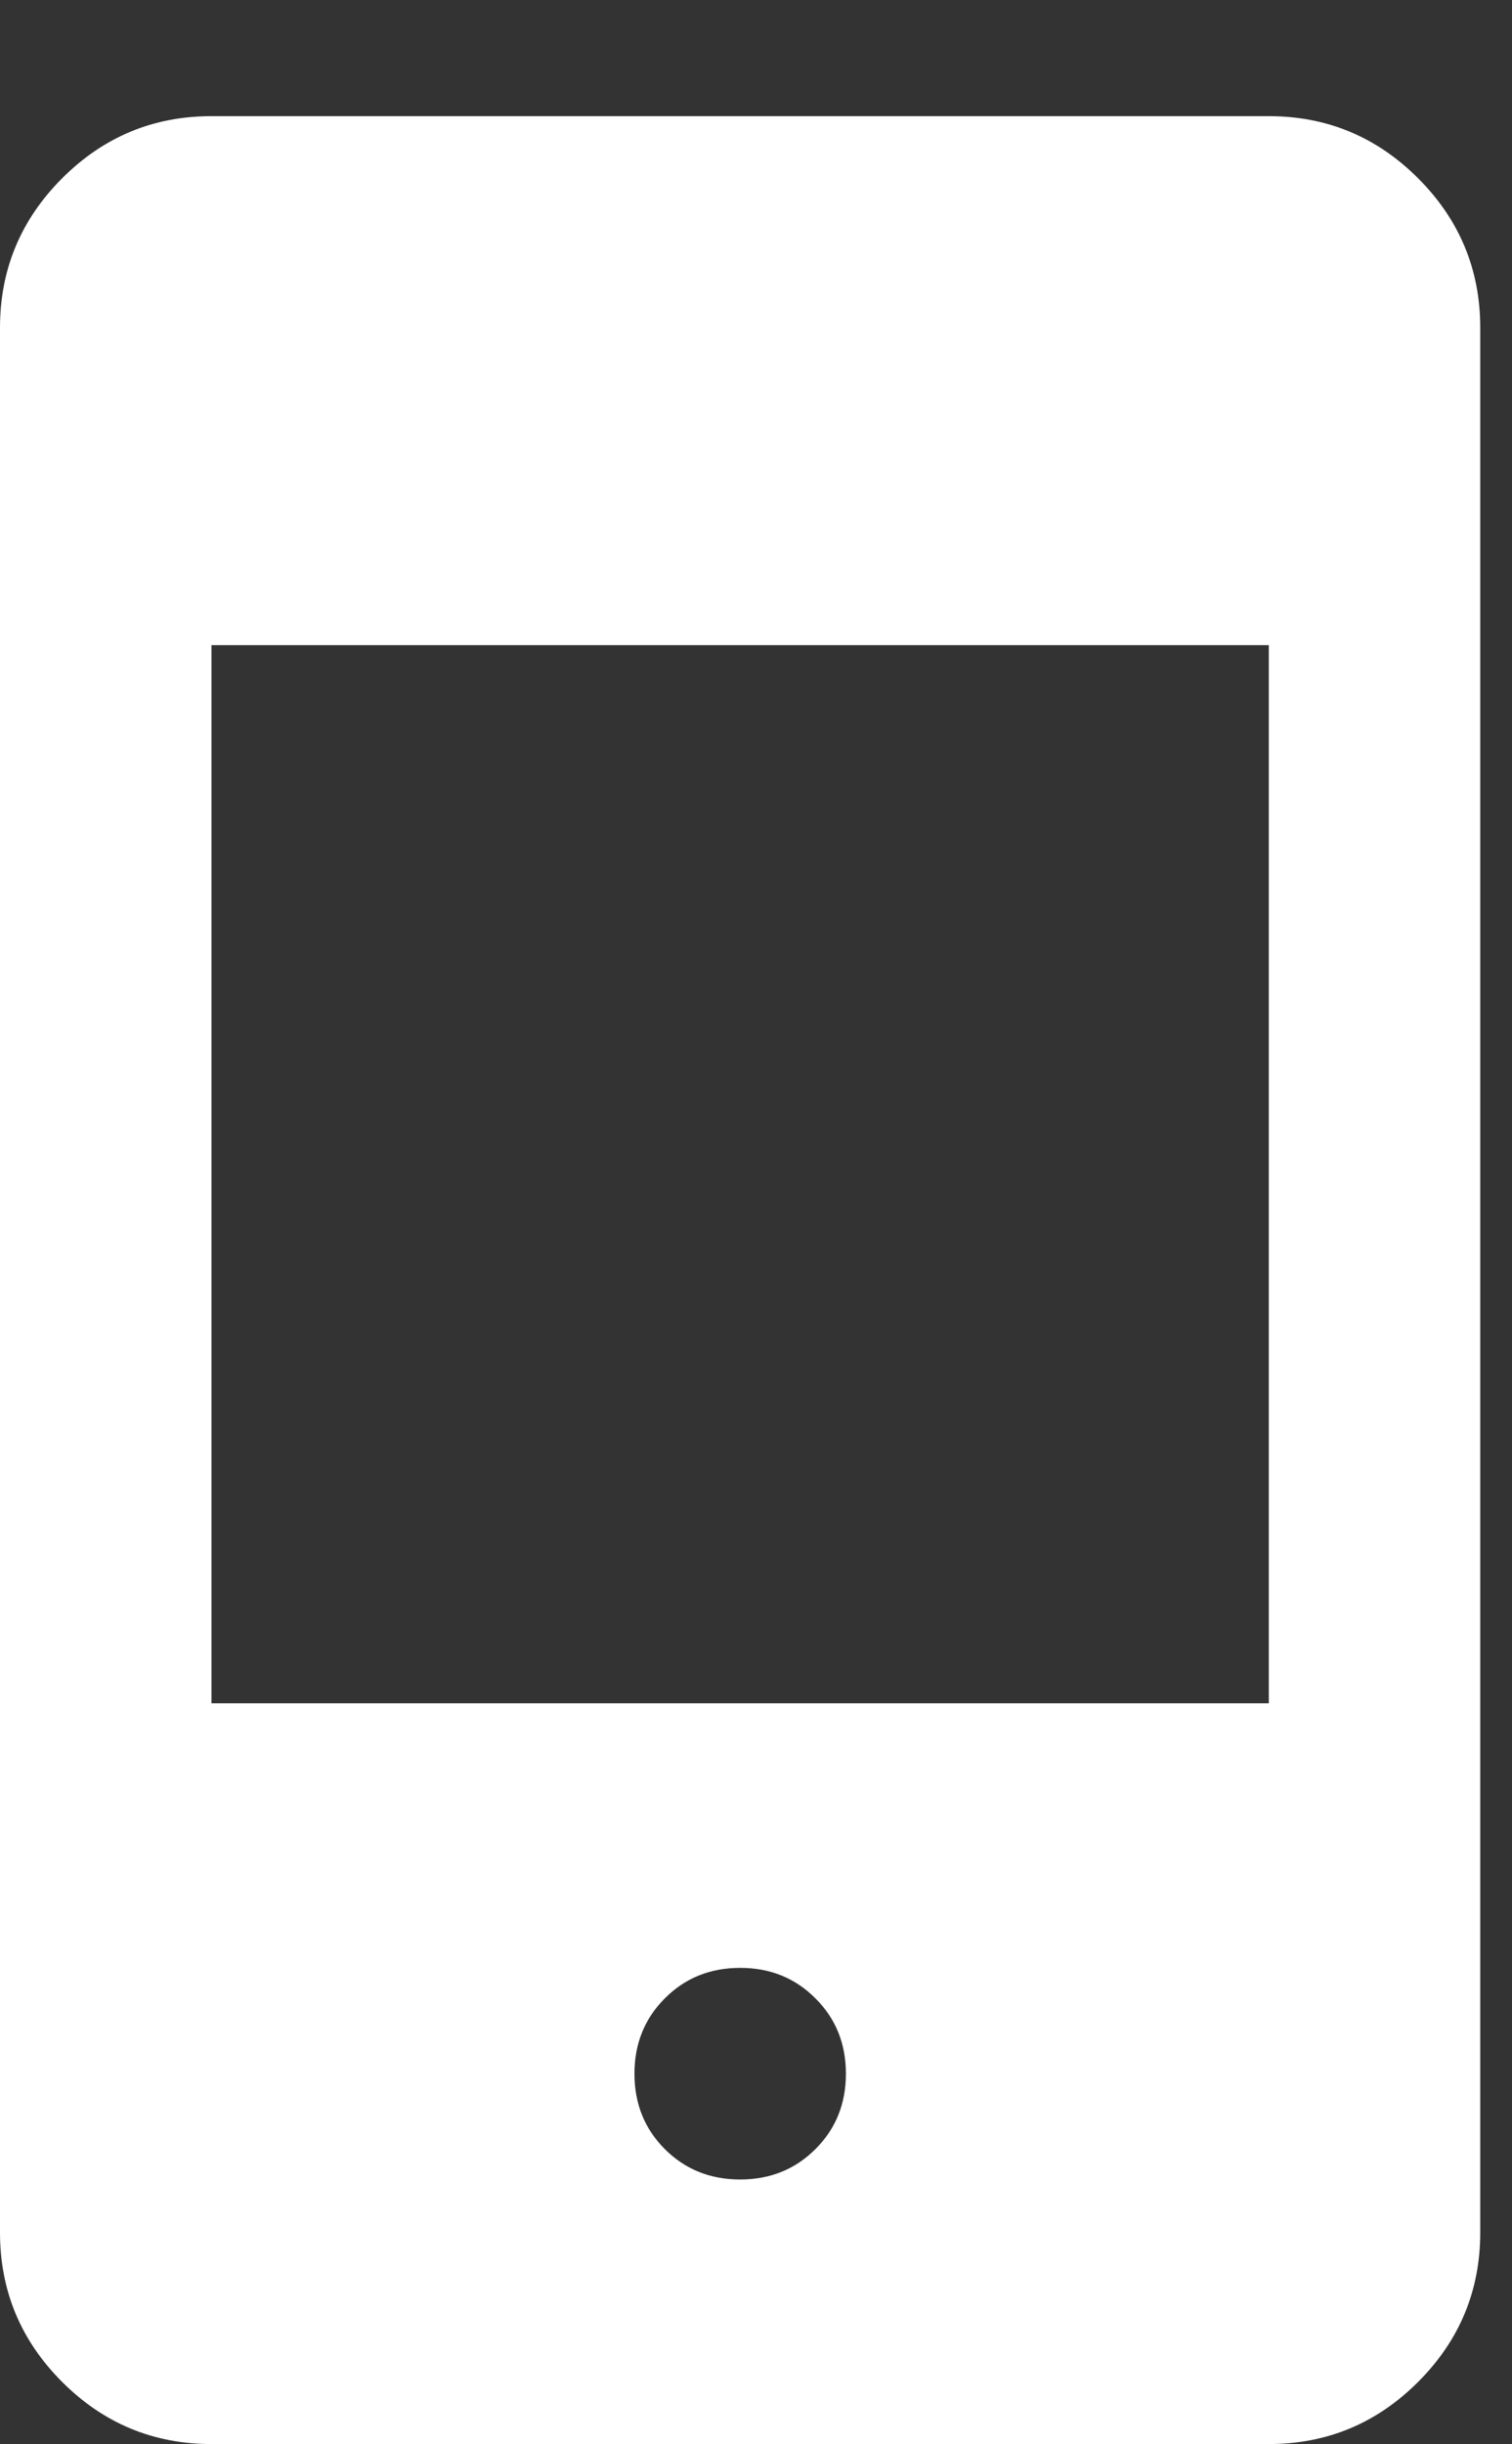 <svg width="13" height="21" viewBox="0 0 13 21" fill="none" xmlns="http://www.w3.org/2000/svg">
<rect x="0" y="0" width="13" height="21" fill="#333333" stroke="none"/>
<path d="M1.818 20.998C1.318 20.998 0.89 20.82 0.534 20.464C0.178 20.108 0 19.68 0 19.18V2.816C0 2.316 0.178 1.888 0.534 1.532C0.89 1.176 1.318 0.998 1.818 0.998H10.909C11.409 0.998 11.837 1.176 12.193 1.532C12.549 1.888 12.727 2.316 12.727 2.816V19.18C12.727 19.68 12.549 20.108 12.193 20.464C11.837 20.82 11.409 20.998 10.909 20.998H1.818ZM6.364 18.725C6.621 18.725 6.837 18.638 7.011 18.464C7.186 18.29 7.273 18.074 7.273 17.816C7.273 17.559 7.186 17.343 7.011 17.169C6.837 16.994 6.621 16.907 6.364 16.907C6.106 16.907 5.89 16.994 5.716 17.169C5.542 17.343 5.455 17.559 5.455 17.816C5.455 18.074 5.542 18.29 5.716 18.464C5.89 18.638 6.106 18.725 6.364 18.725ZM1.818 14.634H10.909V5.543H1.818V14.634Z" fill="white"/>
</svg>
